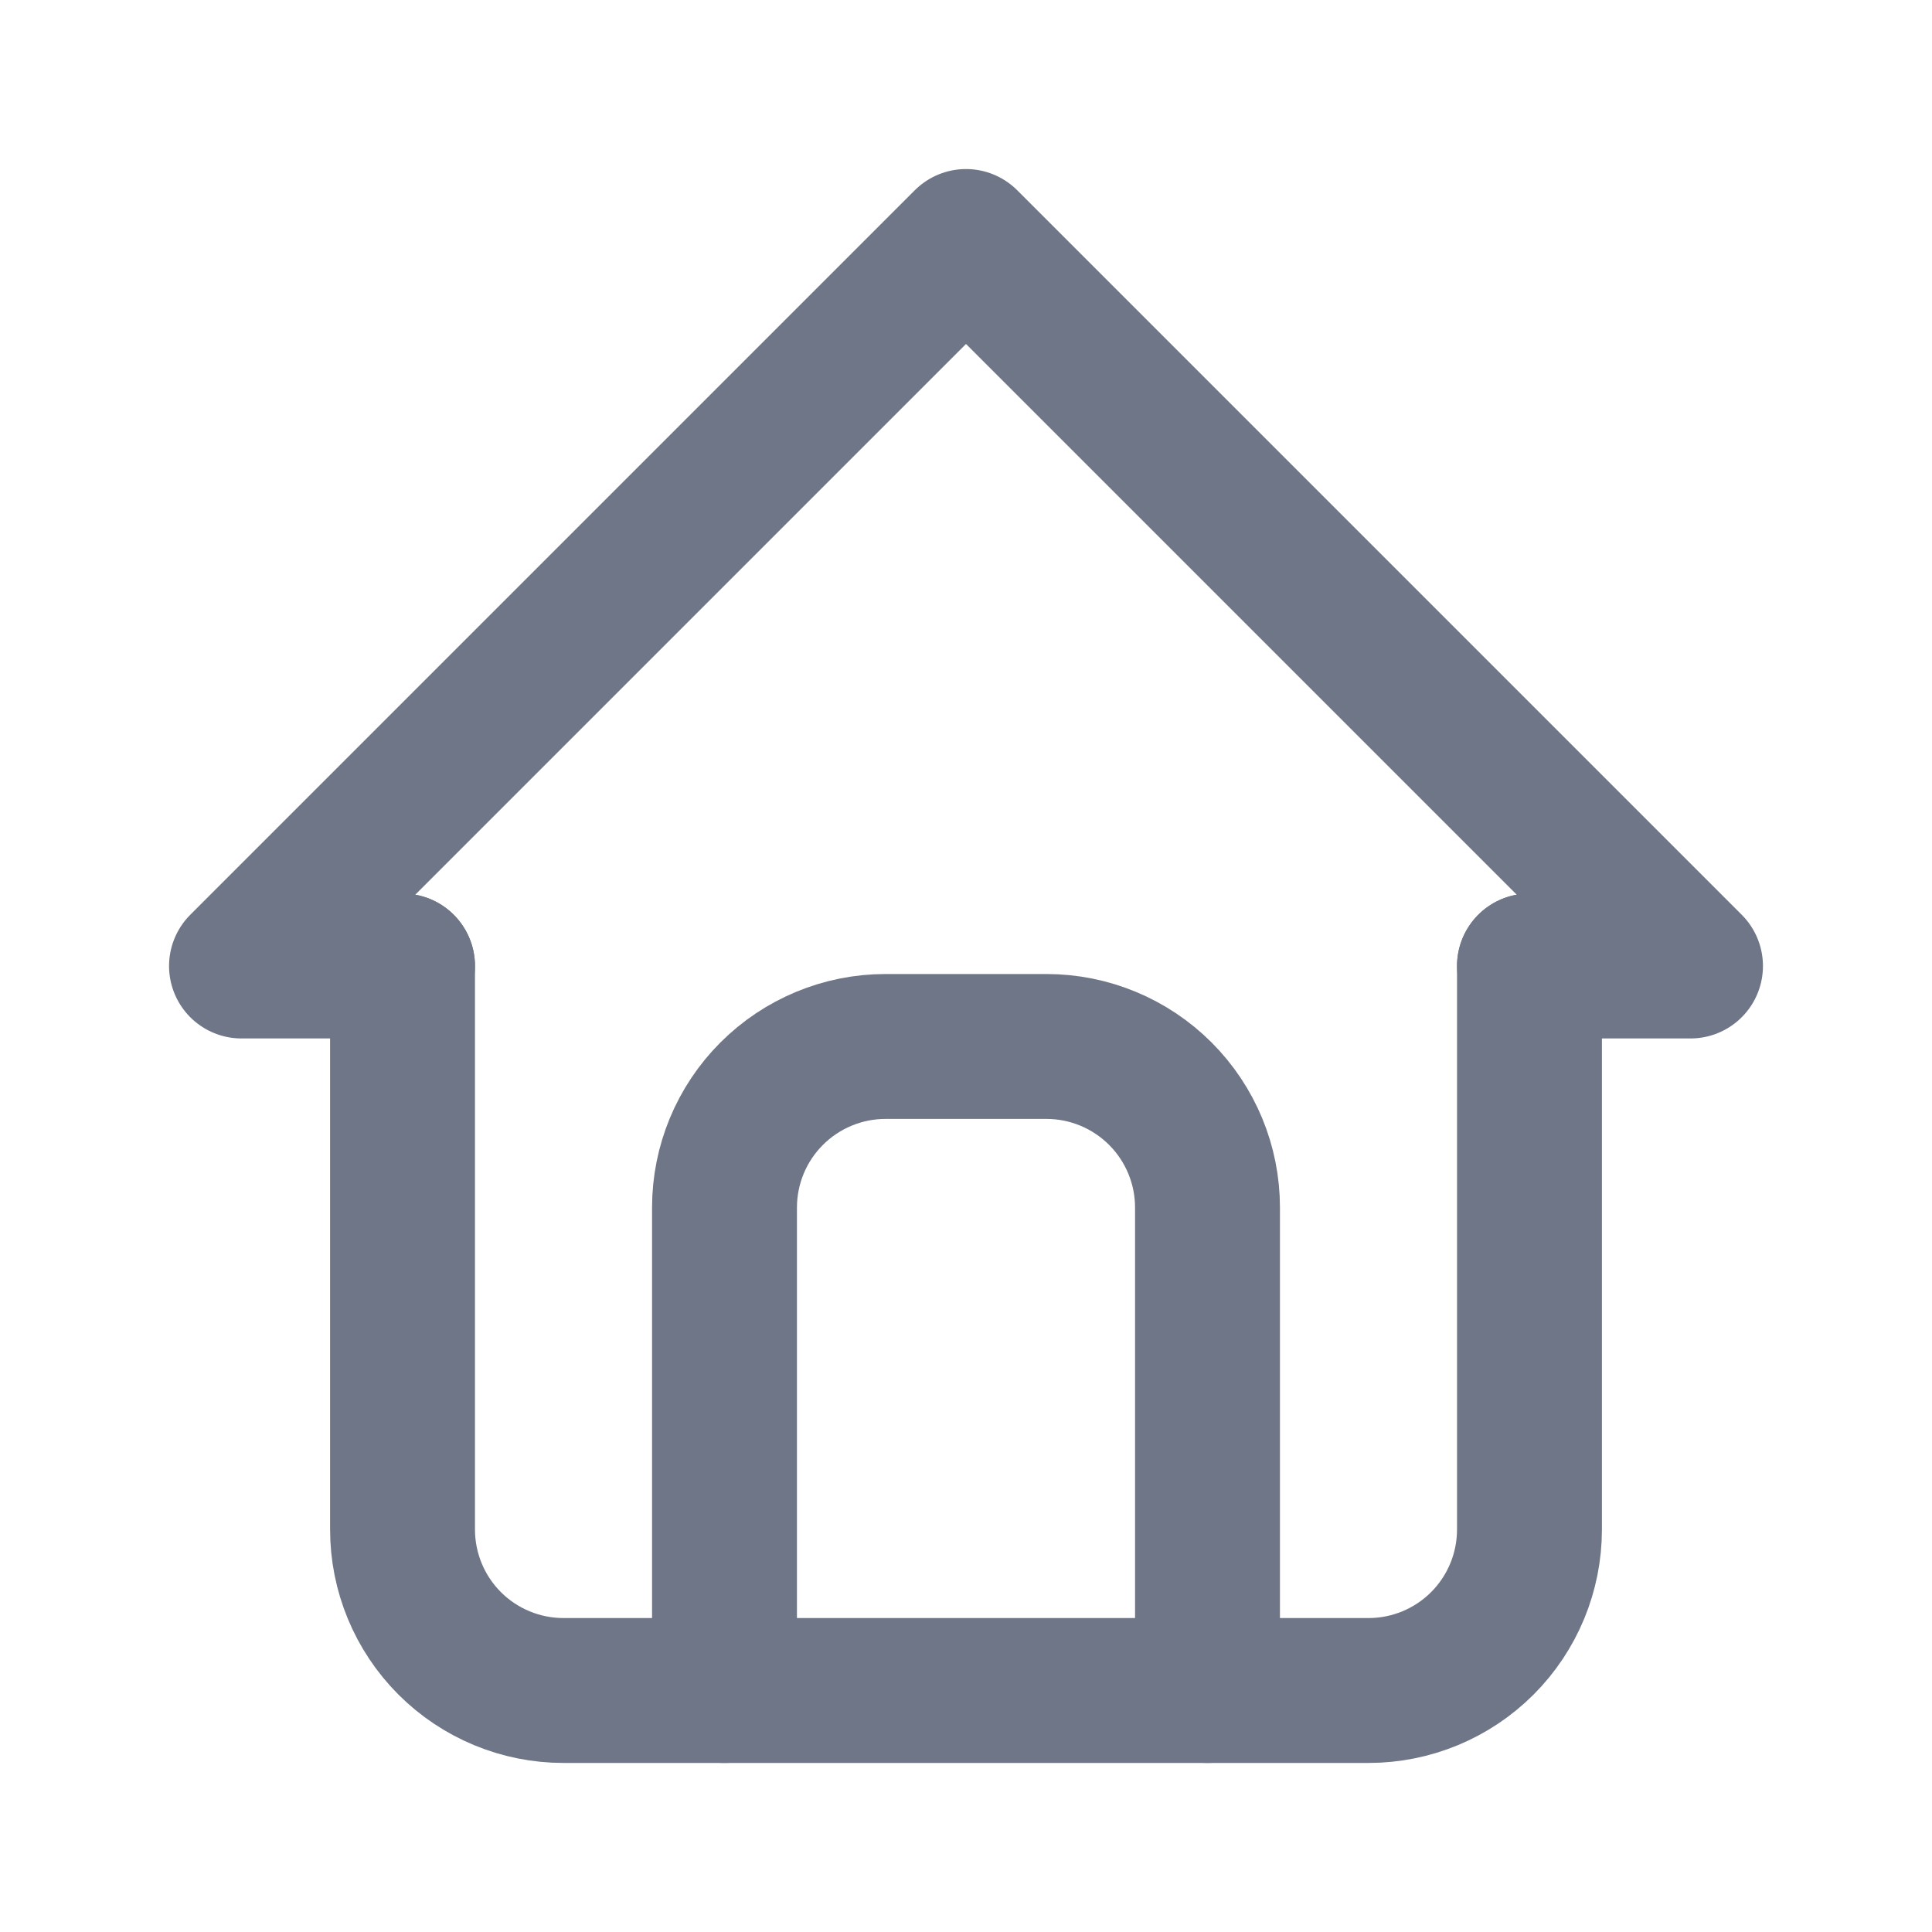 <svg width="20" height="20" viewBox="0 0 20 20" fill="none" xmlns="http://www.w3.org/2000/svg">
<g clip-path="url(#clip0_1229_2186)">
<path d="M4.167 10H2.5L10 2.5L17.5 10H15.833" stroke="#6F7687" stroke-width="1.5" stroke-linecap="round" stroke-linejoin="round"/>
<path d="M4.167 10V15.833C4.167 16.275 4.342 16.699 4.655 17.012C4.967 17.324 5.391 17.5 5.833 17.5H14.167C14.609 17.5 15.033 17.324 15.345 17.012C15.658 16.699 15.833 16.275 15.833 15.833V10" stroke="#6F7687" stroke-width="1.5" stroke-linecap="round" stroke-linejoin="round"/>
<path d="M7.5 17.5V12.5C7.5 12.058 7.676 11.634 7.988 11.322C8.301 11.009 8.725 10.833 9.167 10.833H10.833C11.275 10.833 11.699 11.009 12.012 11.322C12.324 11.634 12.5 12.058 12.5 12.5V17.5" stroke="#6F7687" stroke-width="1.5" stroke-linecap="round" stroke-linejoin="round"/>
</g>
<defs>
<clipPath id="clip0_1229_2186">
<rect width="20" height="20" fill="white"/>
</clipPath>
</defs>
</svg>
